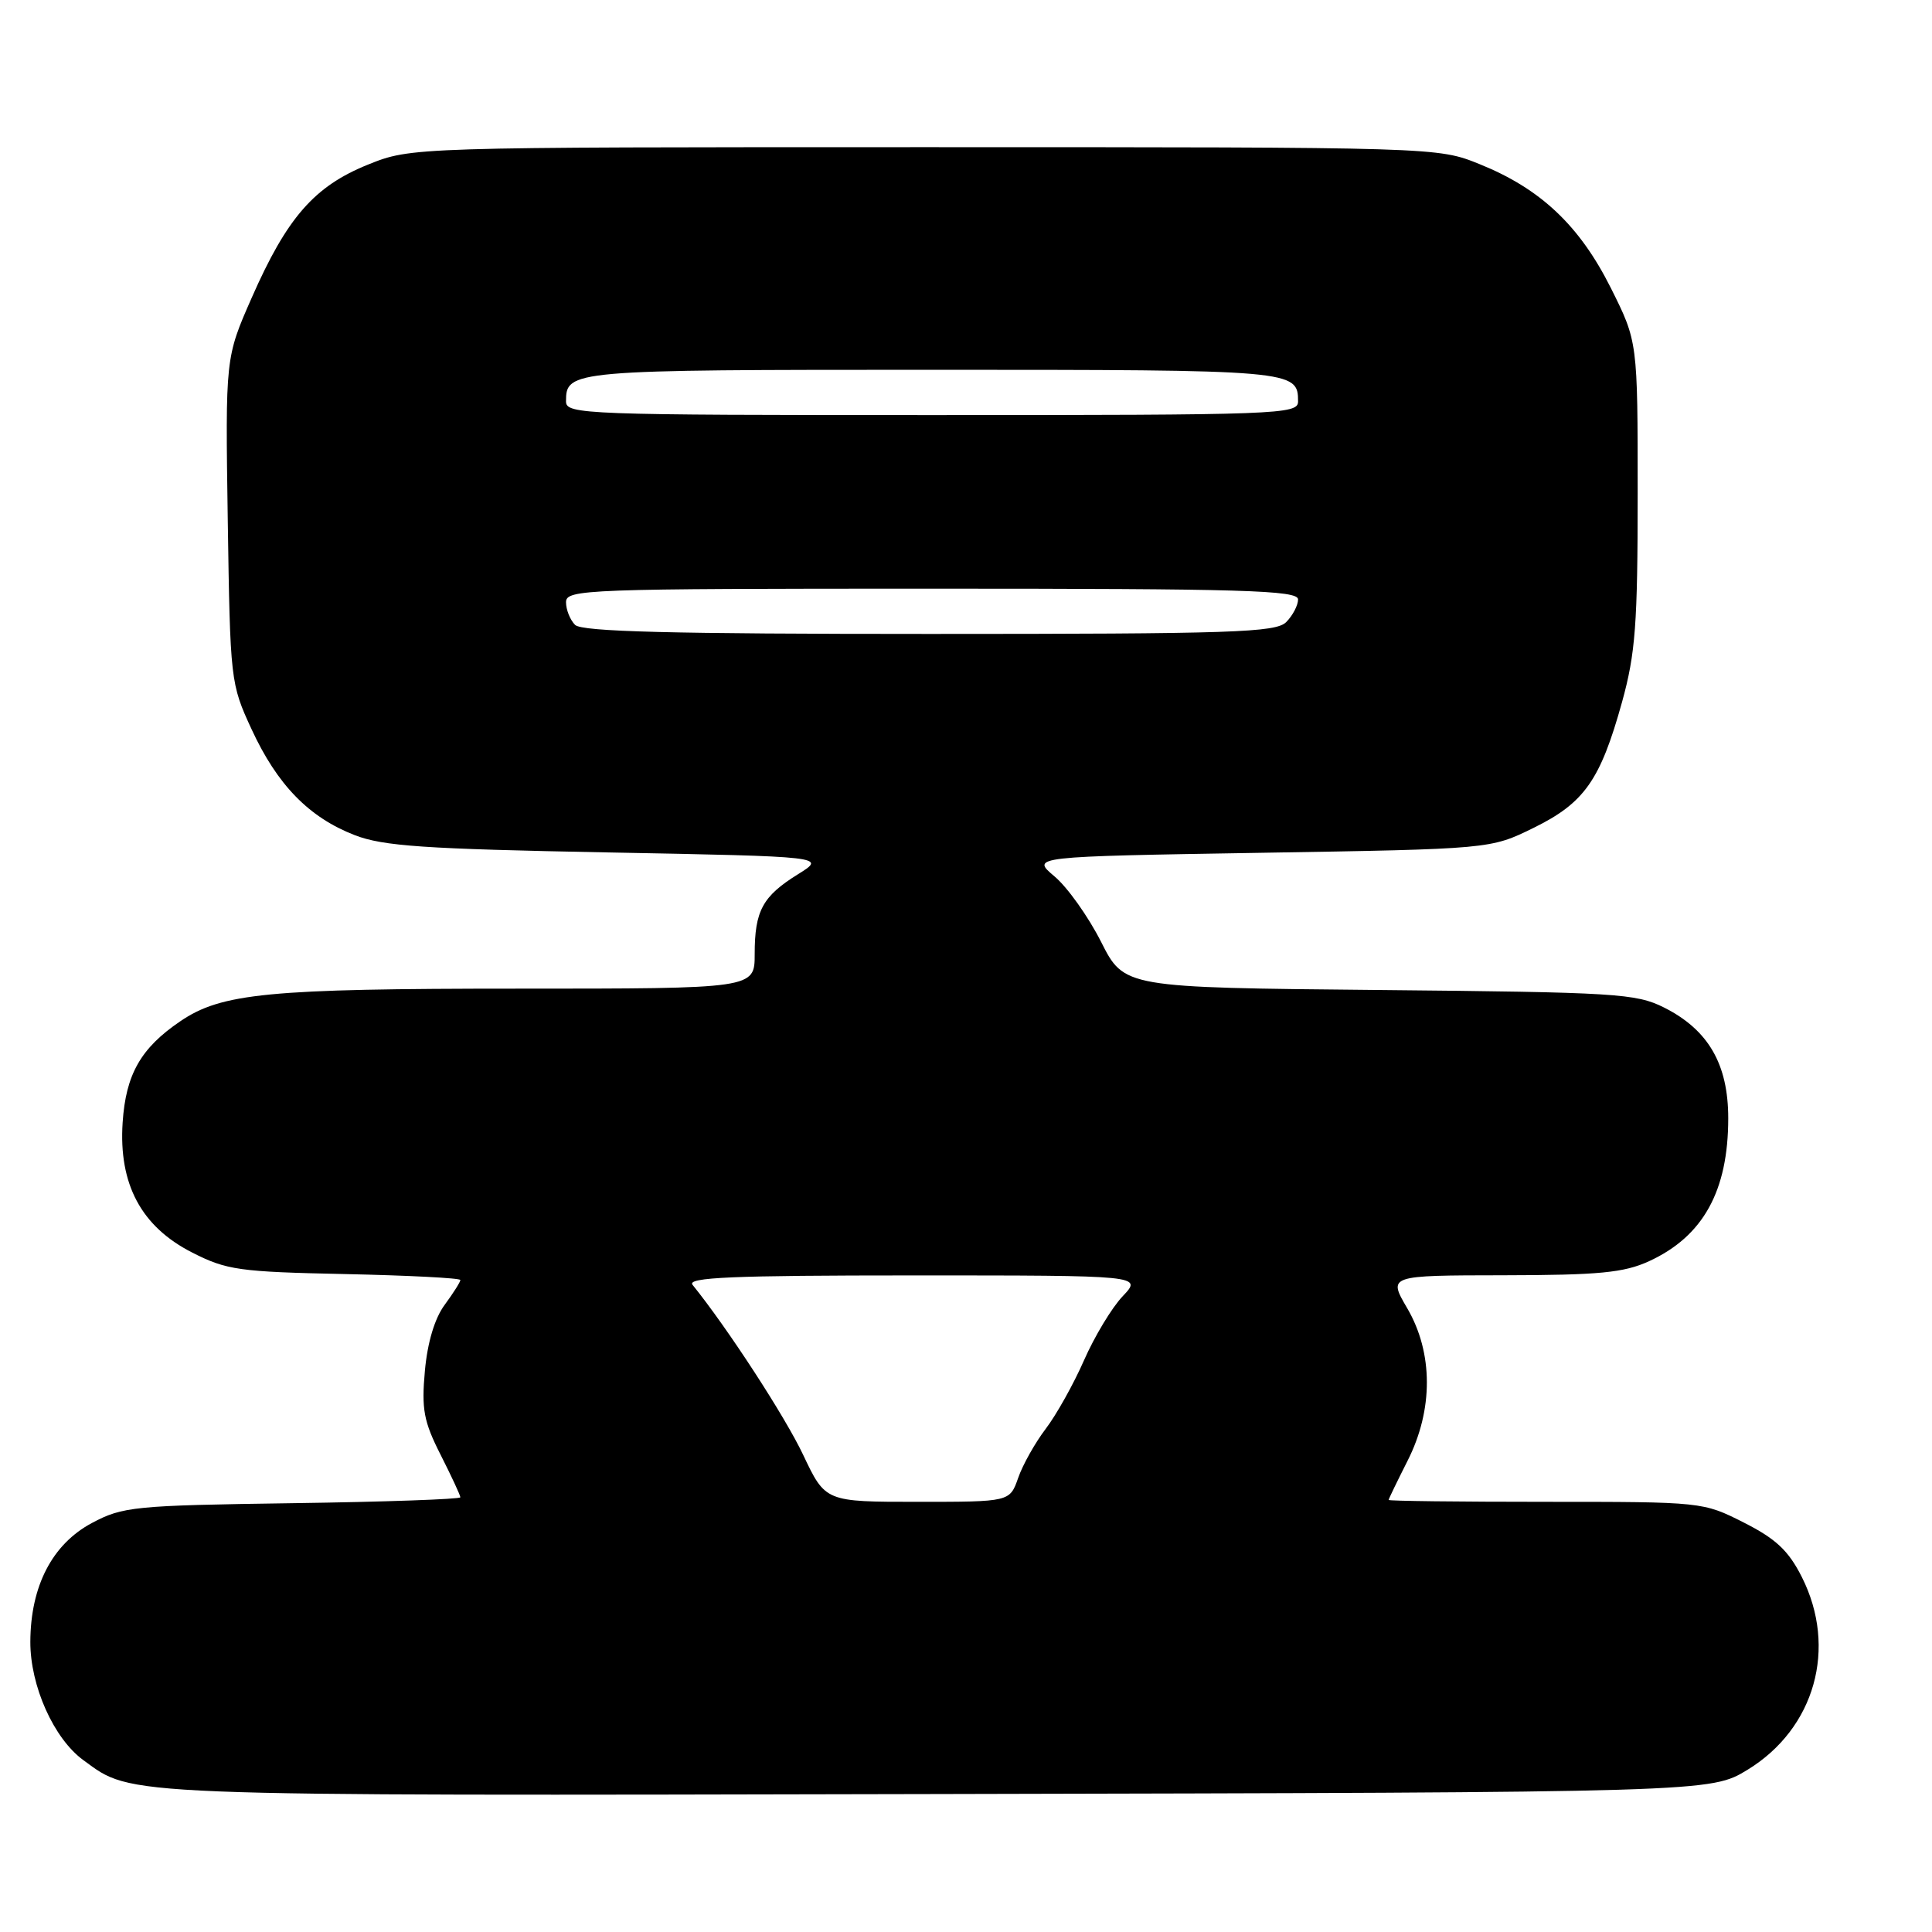 <?xml version="1.0" encoding="UTF-8" standalone="no"?>
<!DOCTYPE svg PUBLIC "-//W3C//DTD SVG 1.1//EN" "http://www.w3.org/Graphics/SVG/1.1/DTD/svg11.dtd" >
<svg xmlns="http://www.w3.org/2000/svg" xmlns:xlink="http://www.w3.org/1999/xlink" version="1.1" viewBox="0 0 256 256">
 <g >
 <path fill="currentColor"
d=" M 231.58 234.49 C 240.49 229.03 243.49 218.36 238.75 208.96 C 236.99 205.47 235.32 203.90 231.07 201.75 C 225.66 199.01 225.55 199.00 204.82 199.00 C 193.37 199.00 184.00 198.89 184.00 198.75 C 184.01 198.61 185.13 196.29 186.50 193.58 C 189.94 186.81 189.92 179.25 186.46 173.34 C 183.92 169.00 183.92 169.00 199.21 168.98 C 211.90 168.96 215.18 168.64 218.50 167.12 C 225.67 163.83 229.00 157.82 229.00 148.18 C 229.00 141.00 226.36 136.45 220.49 133.50 C 216.78 131.64 214.14 131.48 182.73 131.18 C 148.96 130.86 148.96 130.86 145.90 124.80 C 144.21 121.46 141.44 117.56 139.72 116.12 C 136.61 113.50 136.61 113.50 167.06 113.00 C 197.50 112.50 197.50 112.50 203.20 109.70 C 209.94 106.39 212.05 103.39 214.93 93.02 C 216.71 86.59 217.00 82.70 217.00 65.40 C 217.00 45.27 217.00 45.27 213.45 38.17 C 209.31 29.90 204.15 25.02 196.08 21.76 C 190.50 19.50 190.50 19.50 122.50 19.50 C 54.50 19.50 54.50 19.50 48.74 21.82 C 41.64 24.69 38.02 28.84 33.36 39.44 C 29.86 47.39 29.86 47.39 30.18 68.94 C 30.50 90.19 30.54 90.59 33.34 96.64 C 36.74 104.00 40.94 108.31 47.00 110.66 C 50.77 112.12 56.22 112.49 80.50 112.95 C 109.50 113.50 109.50 113.50 105.74 115.84 C 101.04 118.76 100.00 120.68 100.00 126.43 C 100.00 131.00 100.00 131.00 68.55 131.00 C 35.54 131.00 29.35 131.60 23.88 135.33 C 18.65 138.88 16.67 142.37 16.25 148.74 C 15.71 156.91 18.72 162.54 25.47 165.97 C 30.02 168.29 31.69 168.53 45.72 168.82 C 54.12 169.00 61.00 169.35 61.00 169.61 C 61.00 169.87 60.06 171.35 58.92 172.90 C 57.60 174.68 56.64 177.88 56.30 181.65 C 55.84 186.72 56.14 188.35 58.38 192.76 C 59.82 195.61 61.00 198.14 61.00 198.40 C 61.00 198.65 50.99 199.01 38.75 199.18 C 17.75 199.48 16.26 199.63 12.17 201.81 C 6.93 204.61 4.05 210.15 4.02 217.54 C 4.00 223.39 7.13 230.39 11.06 233.24 C 17.68 238.06 14.77 237.95 124.08 237.72 C 226.66 237.50 226.66 237.50 231.58 234.49 Z  M 106.43 192.79 C 104.03 187.71 96.40 175.98 91.77 170.25 C 90.96 169.26 96.94 169.00 121.06 169.00 C 151.37 169.00 151.37 169.00 148.77 171.75 C 147.33 173.26 145.03 177.08 143.64 180.24 C 142.26 183.39 139.97 187.48 138.56 189.33 C 137.16 191.17 135.51 194.10 134.91 195.84 C 133.80 199.00 133.80 199.00 121.59 199.00 C 109.37 199.00 109.37 199.00 106.43 192.79 Z  M 76.20 82.80 C 75.54 82.14 75.00 80.79 75.00 79.80 C 75.00 78.09 77.46 78.00 123.50 78.00 C 164.87 78.00 172.00 78.21 172.00 79.43 C 172.00 80.21 171.29 81.56 170.43 82.43 C 169.05 83.81 163.37 84.00 123.13 84.00 C 88.90 84.00 77.10 83.70 76.20 82.80 Z  M 75.00 53.20 C 75.00 49.04 75.49 49.00 123.50 49.00 C 171.51 49.00 172.00 49.04 172.00 53.20 C 172.00 54.91 169.54 55.00 123.50 55.00 C 77.46 55.00 75.00 54.91 75.00 53.20 Z "/>
</g>
</svg>